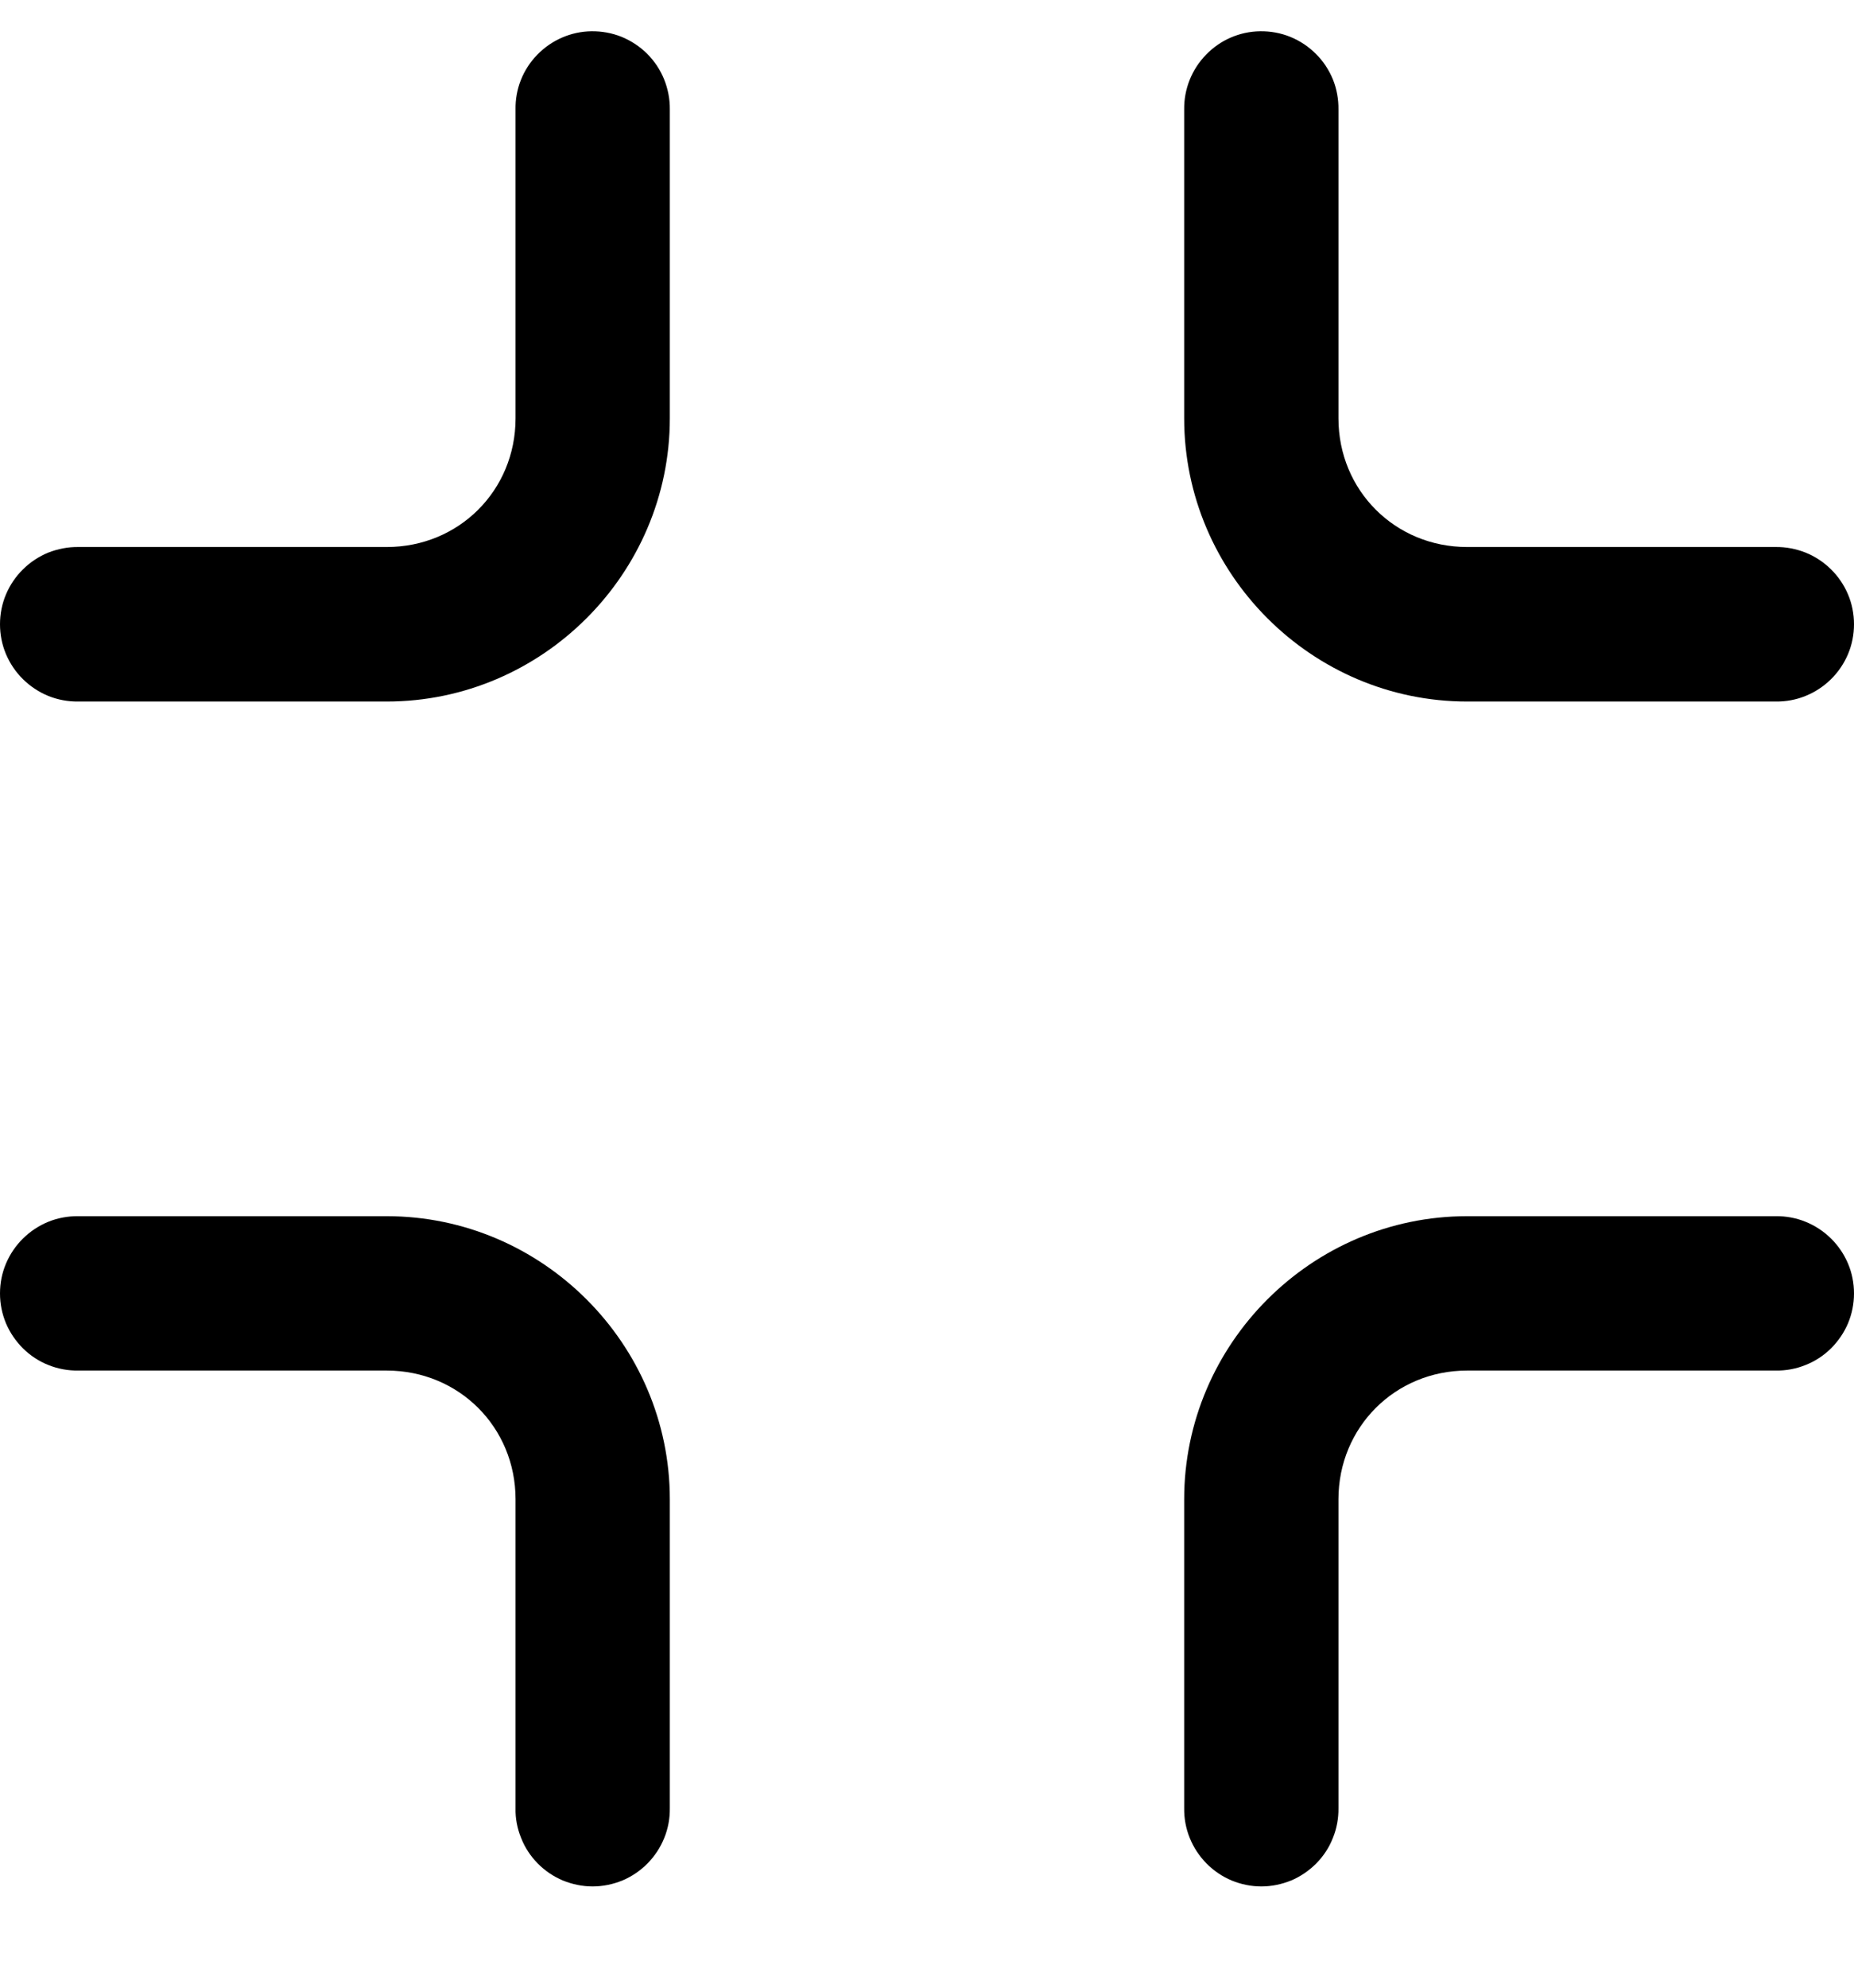 <svg width="14" height="15" viewBox="0 0 14 15" fill="none" xmlns="http://www.w3.org/2000/svg">
<g clip-path="url(#clip0_1128_9880)">
<path d="M4.466 0.236C4.312 0.238 4.165 0.302 4.057 0.413C3.949 0.524 3.89 0.672 3.893 0.827V3.157C3.893 3.701 3.465 4.128 2.921 4.128H0.591C0.514 4.127 0.437 4.142 0.365 4.17C0.294 4.199 0.229 4.242 0.174 4.296C0.119 4.35 0.075 4.415 0.045 4.486C0.015 4.557 0 4.634 0 4.711C0 4.788 0.015 4.865 0.045 4.936C0.075 5.007 0.119 5.072 0.174 5.126C0.229 5.18 0.294 5.223 0.365 5.252C0.437 5.281 0.514 5.295 0.591 5.294H2.921C4.094 5.294 5.058 4.33 5.058 3.157V0.827C5.059 0.749 5.044 0.671 5.015 0.599C4.986 0.527 4.942 0.461 4.887 0.406C4.832 0.351 4.766 0.308 4.694 0.278C4.621 0.249 4.544 0.235 4.466 0.236ZM9.516 0.236C9.361 0.238 9.214 0.302 9.107 0.413C8.999 0.524 8.94 0.672 8.942 0.827V3.157C8.942 4.33 9.905 5.294 11.078 5.294H13.409C13.486 5.295 13.563 5.281 13.634 5.252C13.706 5.223 13.771 5.18 13.826 5.126C13.881 5.072 13.925 5.007 13.955 4.936C13.985 4.865 14 4.788 14 4.711C14 4.634 13.985 4.557 13.955 4.486C13.925 4.415 13.881 4.35 13.826 4.296C13.771 4.242 13.706 4.199 13.634 4.17C13.563 4.142 13.486 4.127 13.409 4.128H11.078C10.535 4.128 10.107 3.701 10.107 3.157V0.827C10.108 0.749 10.094 0.671 10.065 0.599C10.035 0.527 9.992 0.461 9.936 0.406C9.881 0.351 9.816 0.308 9.743 0.278C9.671 0.249 9.594 0.235 9.516 0.236ZM0.591 9.178C0.514 9.177 0.437 9.191 0.365 9.22C0.294 9.249 0.229 9.292 0.174 9.346C0.119 9.4 0.075 9.465 0.045 9.536C0.015 9.607 0 9.683 0 9.761C0 9.838 0.015 9.914 0.045 9.986C0.075 10.057 0.119 10.121 0.174 10.176C0.229 10.23 0.294 10.273 0.365 10.301C0.437 10.33 0.514 10.344 0.591 10.343H2.921C3.465 10.343 3.893 10.771 3.893 11.314V13.645C3.891 13.722 3.906 13.799 3.935 13.87C3.963 13.942 4.006 14.007 4.06 14.062C4.114 14.117 4.179 14.161 4.25 14.191C4.322 14.22 4.398 14.236 4.475 14.236C4.552 14.236 4.629 14.22 4.7 14.191C4.771 14.161 4.836 14.117 4.89 14.062C4.944 14.007 4.987 13.942 5.016 13.87C5.045 13.799 5.059 13.722 5.058 13.645V11.314C5.058 10.141 4.094 9.178 2.921 9.178H0.591ZM11.078 9.178C9.905 9.178 8.942 10.141 8.942 11.314V13.645C8.941 13.722 8.955 13.799 8.984 13.87C9.013 13.942 9.056 14.007 9.11 14.062C9.164 14.117 9.229 14.161 9.3 14.191C9.371 14.22 9.447 14.236 9.525 14.236C9.602 14.236 9.678 14.22 9.75 14.191C9.821 14.161 9.885 14.117 9.94 14.062C9.994 14.007 10.037 13.942 10.065 13.87C10.094 13.799 10.108 13.722 10.107 13.645V11.314C10.107 10.771 10.535 10.343 11.078 10.343H13.409C13.486 10.344 13.563 10.33 13.634 10.301C13.706 10.273 13.771 10.23 13.826 10.176C13.881 10.121 13.925 10.057 13.955 9.986C13.985 9.914 14 9.838 14 9.761C14 9.683 13.985 9.607 13.955 9.536C13.925 9.465 13.881 9.4 13.826 9.346C13.771 9.292 13.706 9.249 13.634 9.22C13.563 9.191 13.486 9.177 13.409 9.178H11.078Z" fill="black"/>
</g>
<defs>
<clipPath id="clip0_1128_9880">
<rect width="14" height="14" fill="white" transform="translate(0 0.236)"/>
</clipPath>
</defs>
</svg>

